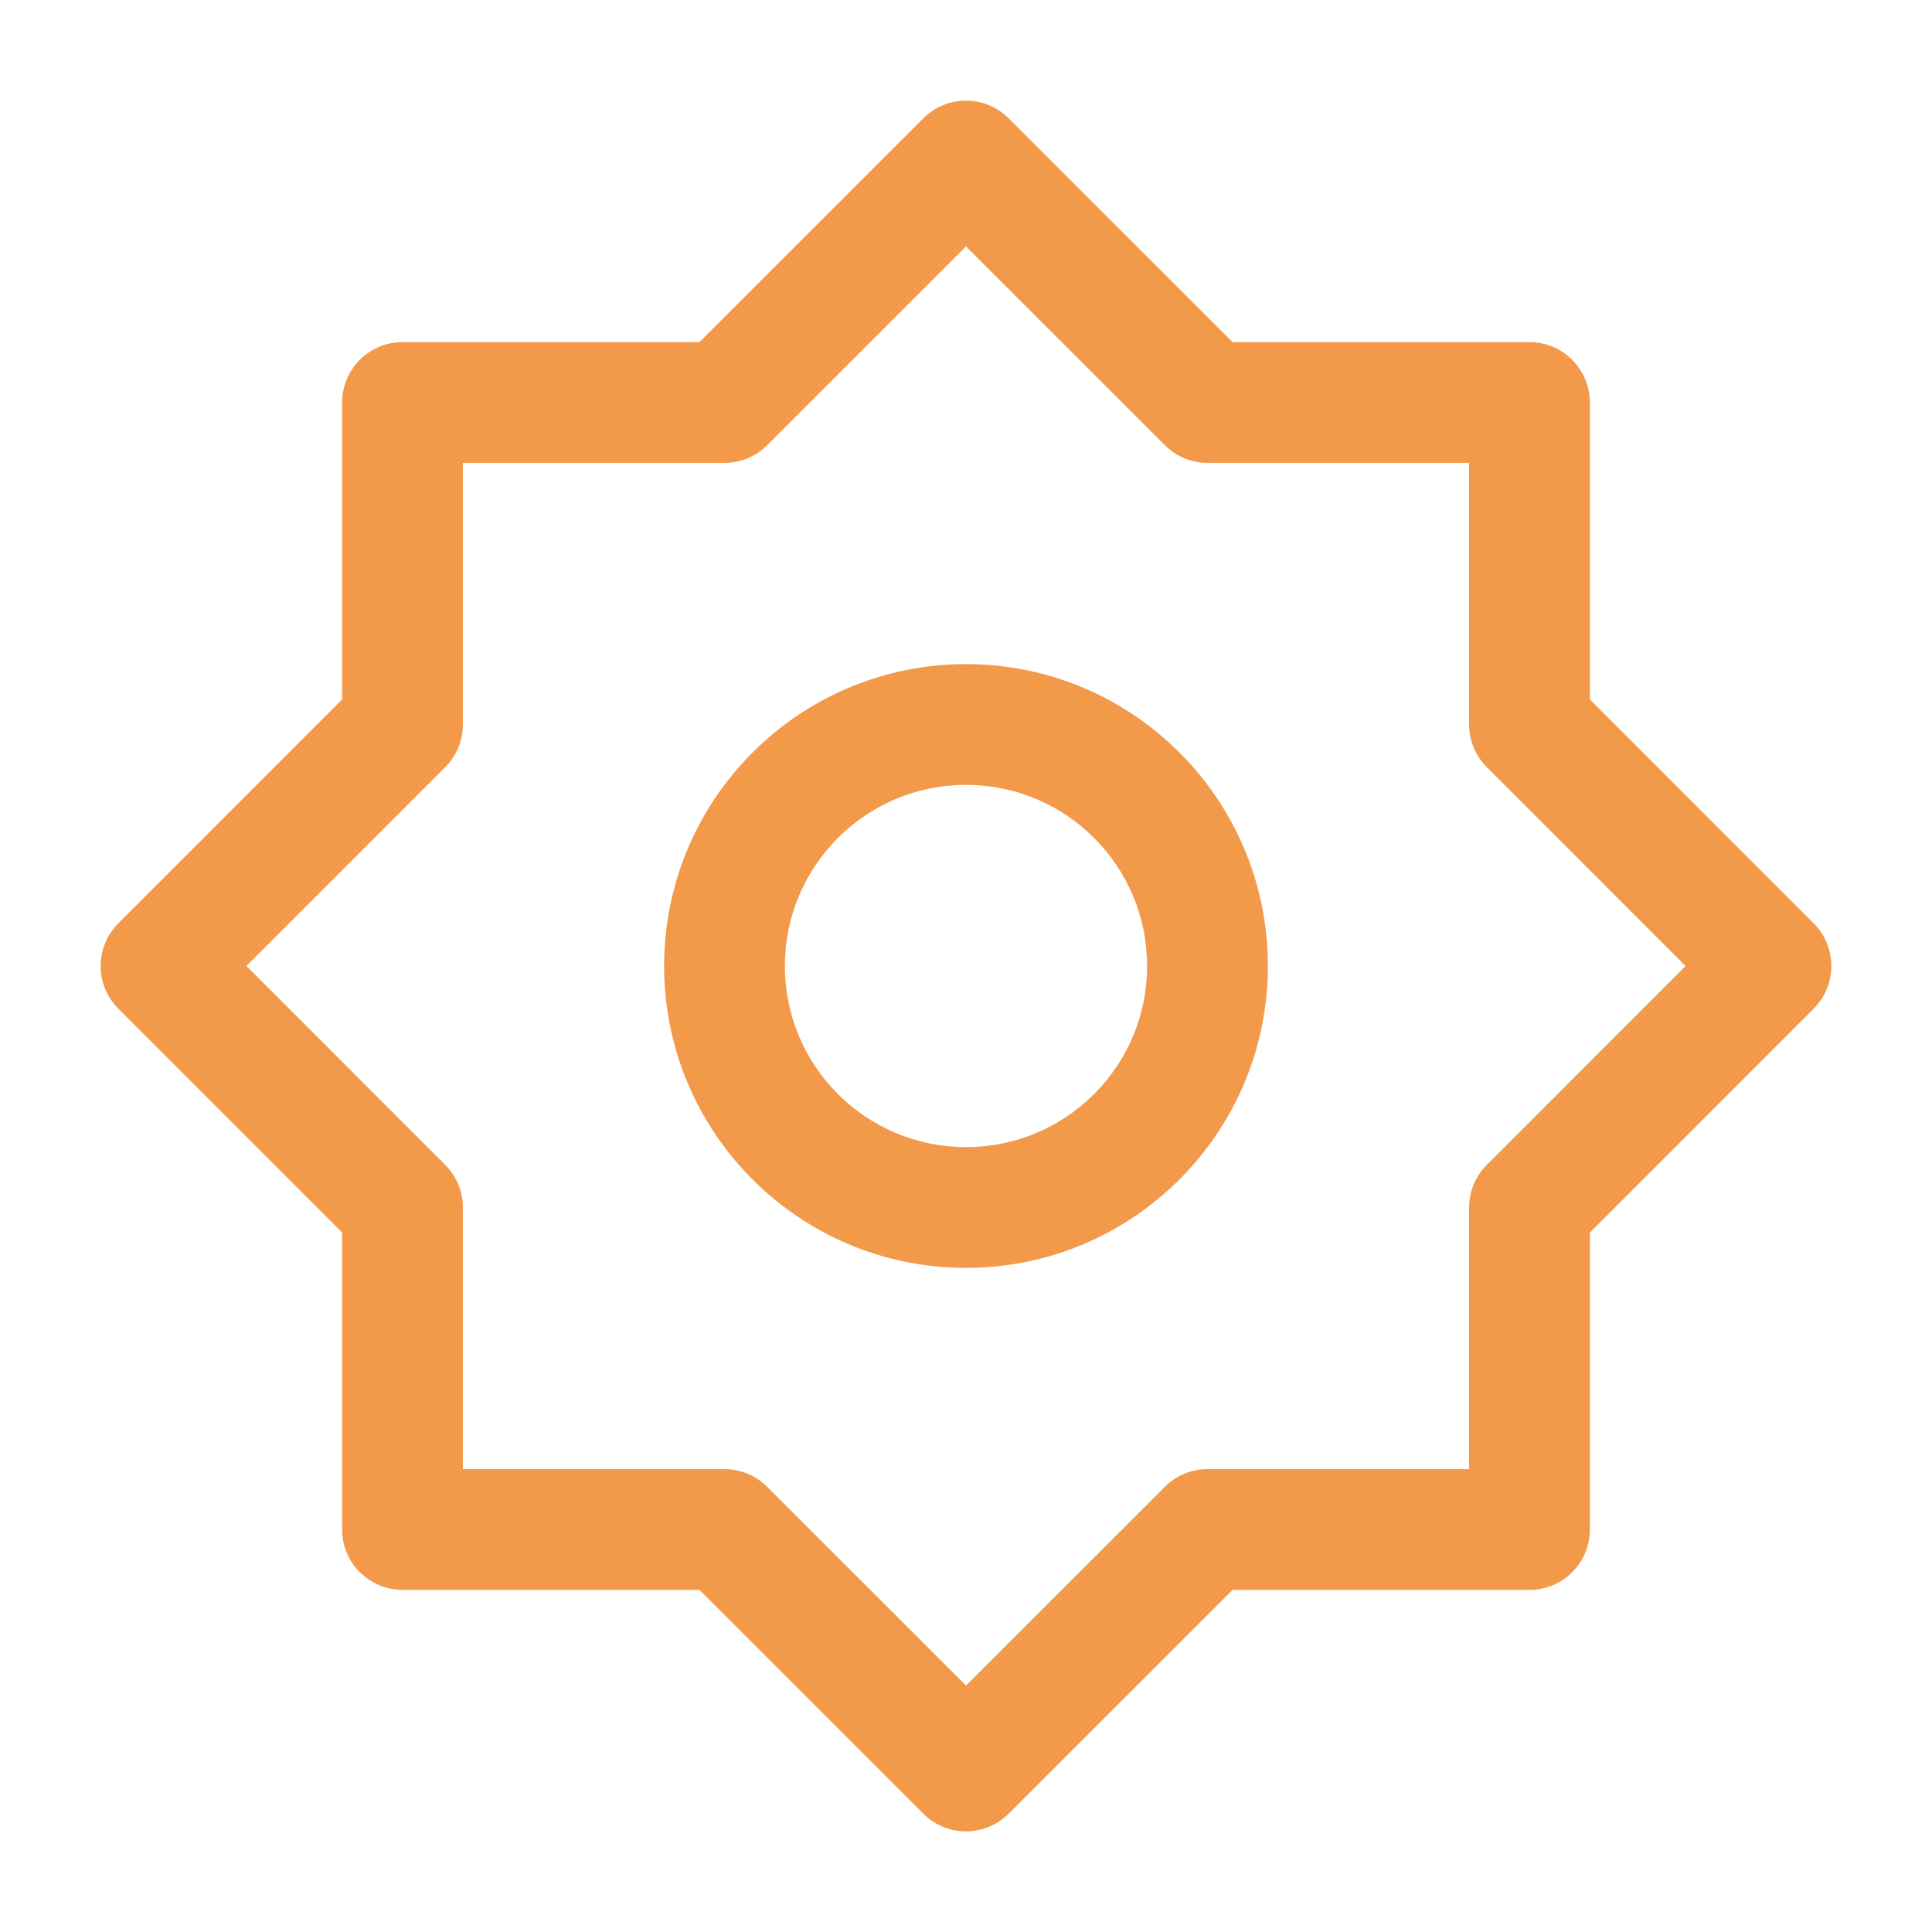 <svg width="24" height="24" viewBox="0 0 24 24" fill="none" xmlns="http://www.w3.org/2000/svg">
<path fill-rule="evenodd" clip-rule="evenodd" d="M11.47 1.47C11.763 1.177 12.237 1.177 12.53 1.47L15.311 4.25H19C19.414 4.25 19.75 4.586 19.75 5V8.689L22.53 11.47C22.823 11.763 22.823 12.237 22.53 12.53L19.75 15.311V19C19.75 19.414 19.414 19.75 19 19.75H15.311L12.53 22.53C12.237 22.823 11.763 22.823 11.47 22.53L8.689 19.75H5C4.586 19.75 4.25 19.414 4.25 19V15.311L1.47 12.53C1.177 12.237 1.177 11.763 1.47 11.47L4.25 8.689V5C4.25 4.586 4.586 4.25 5 4.25H8.689L11.47 1.47ZM12 3.061L9.53 5.53C9.39 5.671 9.199 5.75 9 5.75H5.75V9C5.75 9.199 5.671 9.39 5.53 9.53L3.061 12L5.53 14.47C5.671 14.61 5.75 14.801 5.75 15V18.25H9C9.199 18.25 9.39 18.329 9.53 18.47L12 20.939L14.47 18.47C14.61 18.329 14.801 18.25 15 18.25H18.25V15C18.25 14.801 18.329 14.61 18.47 14.47L20.939 12L18.47 9.53C18.329 9.39 18.25 9.199 18.25 9V5.75H15C14.801 5.75 14.61 5.671 14.47 5.53L12 3.061Z" fill="#F2994A"/>
<path fill-rule="evenodd" clip-rule="evenodd" d="M12 9.75C10.757 9.75 9.75 10.757 9.75 12C9.75 13.243 10.757 14.25 12 14.25C13.243 14.25 14.25 13.243 14.25 12C14.25 10.757 13.243 9.75 12 9.75ZM8.25 12C8.25 9.929 9.929 8.25 12 8.25C14.071 8.25 15.75 9.929 15.75 12C15.75 14.071 14.071 15.75 12 15.75C9.929 15.75 8.25 14.071 8.25 12Z" fill="#F2994A"/>
</svg>
